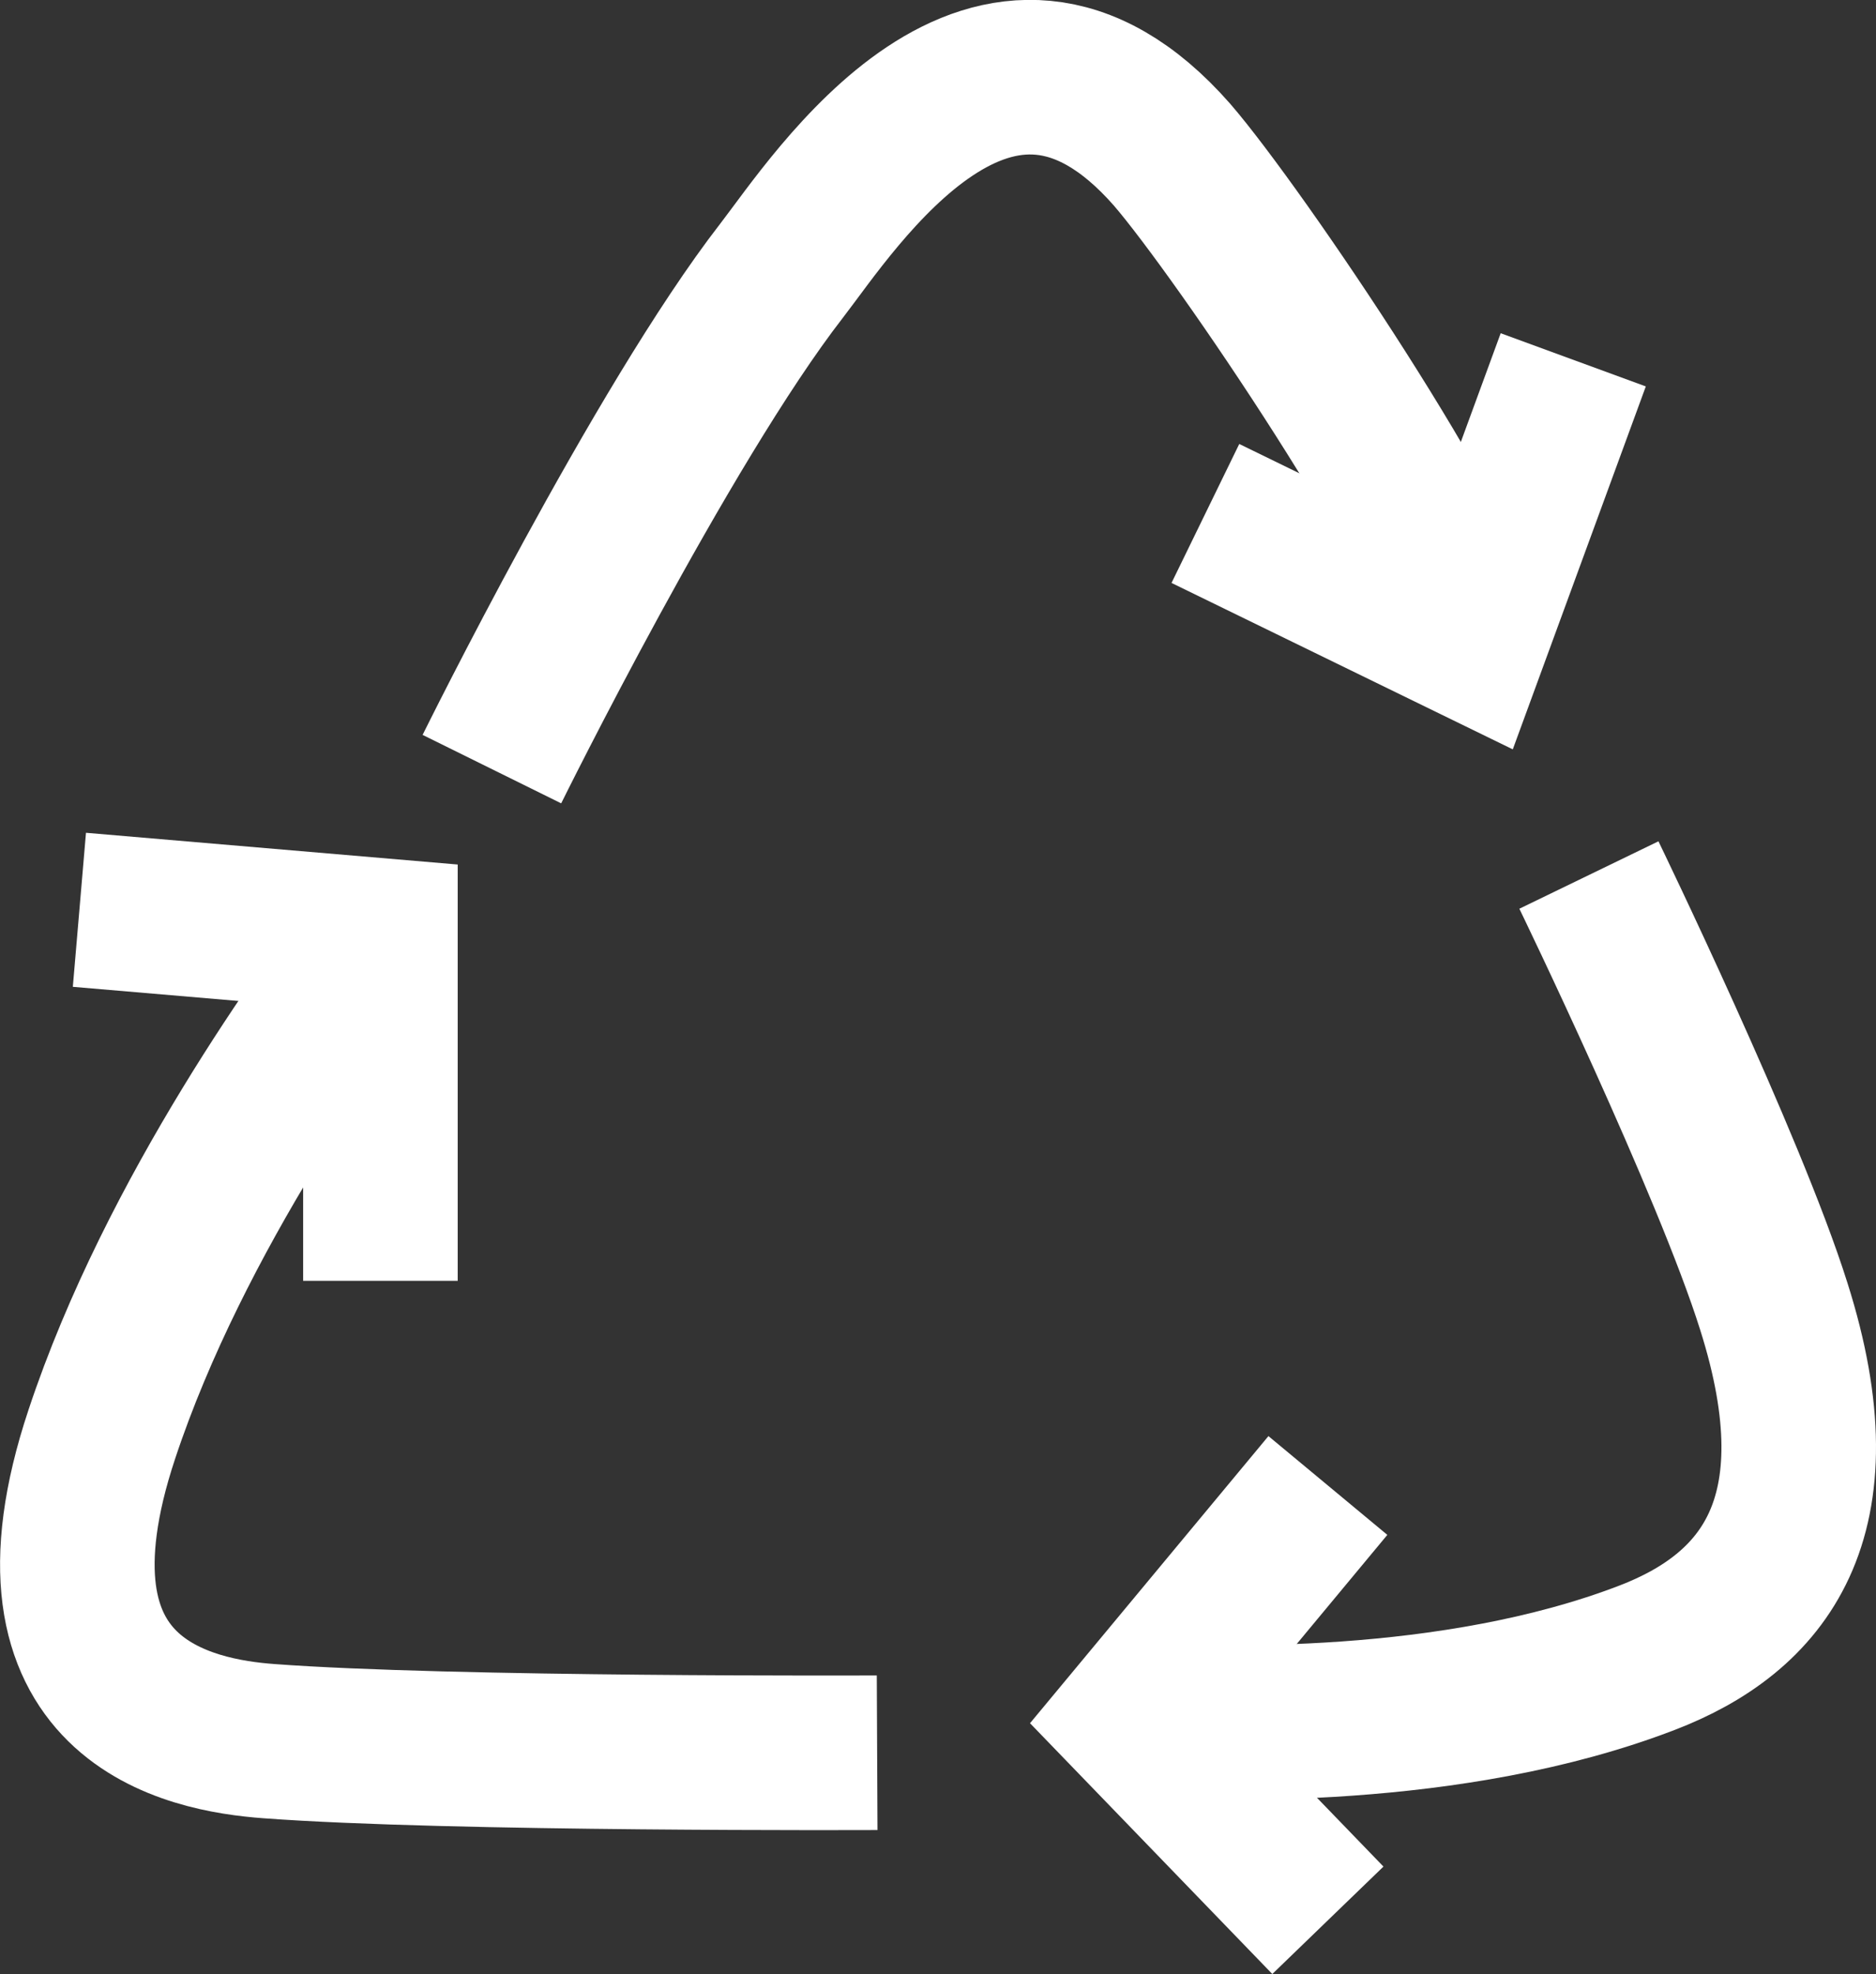 <svg xmlns="http://www.w3.org/2000/svg" viewBox="0 0 97.1 102.15"><rect x="0" y="0" width="97.1" height="102.15" fill="#333333" stroke="none"/><defs><style>.cls-1{fill:none;stroke:#fff;stroke-miterlimit:10;stroke-width:8px;}</style></defs><title>Asset 2</title><g id="Layer_2" data-name="Layer 2"><g id="Layer_1-2" data-name="Layer 1"><path class="cls-1" d="M45.4,90.7s-22.12.1-31.48-.6c-4.07-.3-13.27-2-8.65-15.88C9.06,62.79,16.94,52,19.69,48.41"/><polyline class="cls-1" points="19.69 66.28 19.69 48.41 4.11 47.08"/><path class="cls-1" d="M25.46,39.8S34.25,22,40.46,14c2.71-3.51,11-16.47,20.2-6,3.46,4,14.66,20.55,15.41,25.21"/><polyline class="cls-1" points="62.39 26.57 76.07 33.24 81.43 18.62"/><path class="cls-1" d="M82.24,45.28s7.27,15,9.57,22.32c3.49,11-.57,15.88-6.55,18.18C75.15,89.67,62.81,89.22,58.68,89"/><polyline class="cls-1" points="68.73 76.87 58.68 88.97 68.73 99.37"/></g></g></svg>